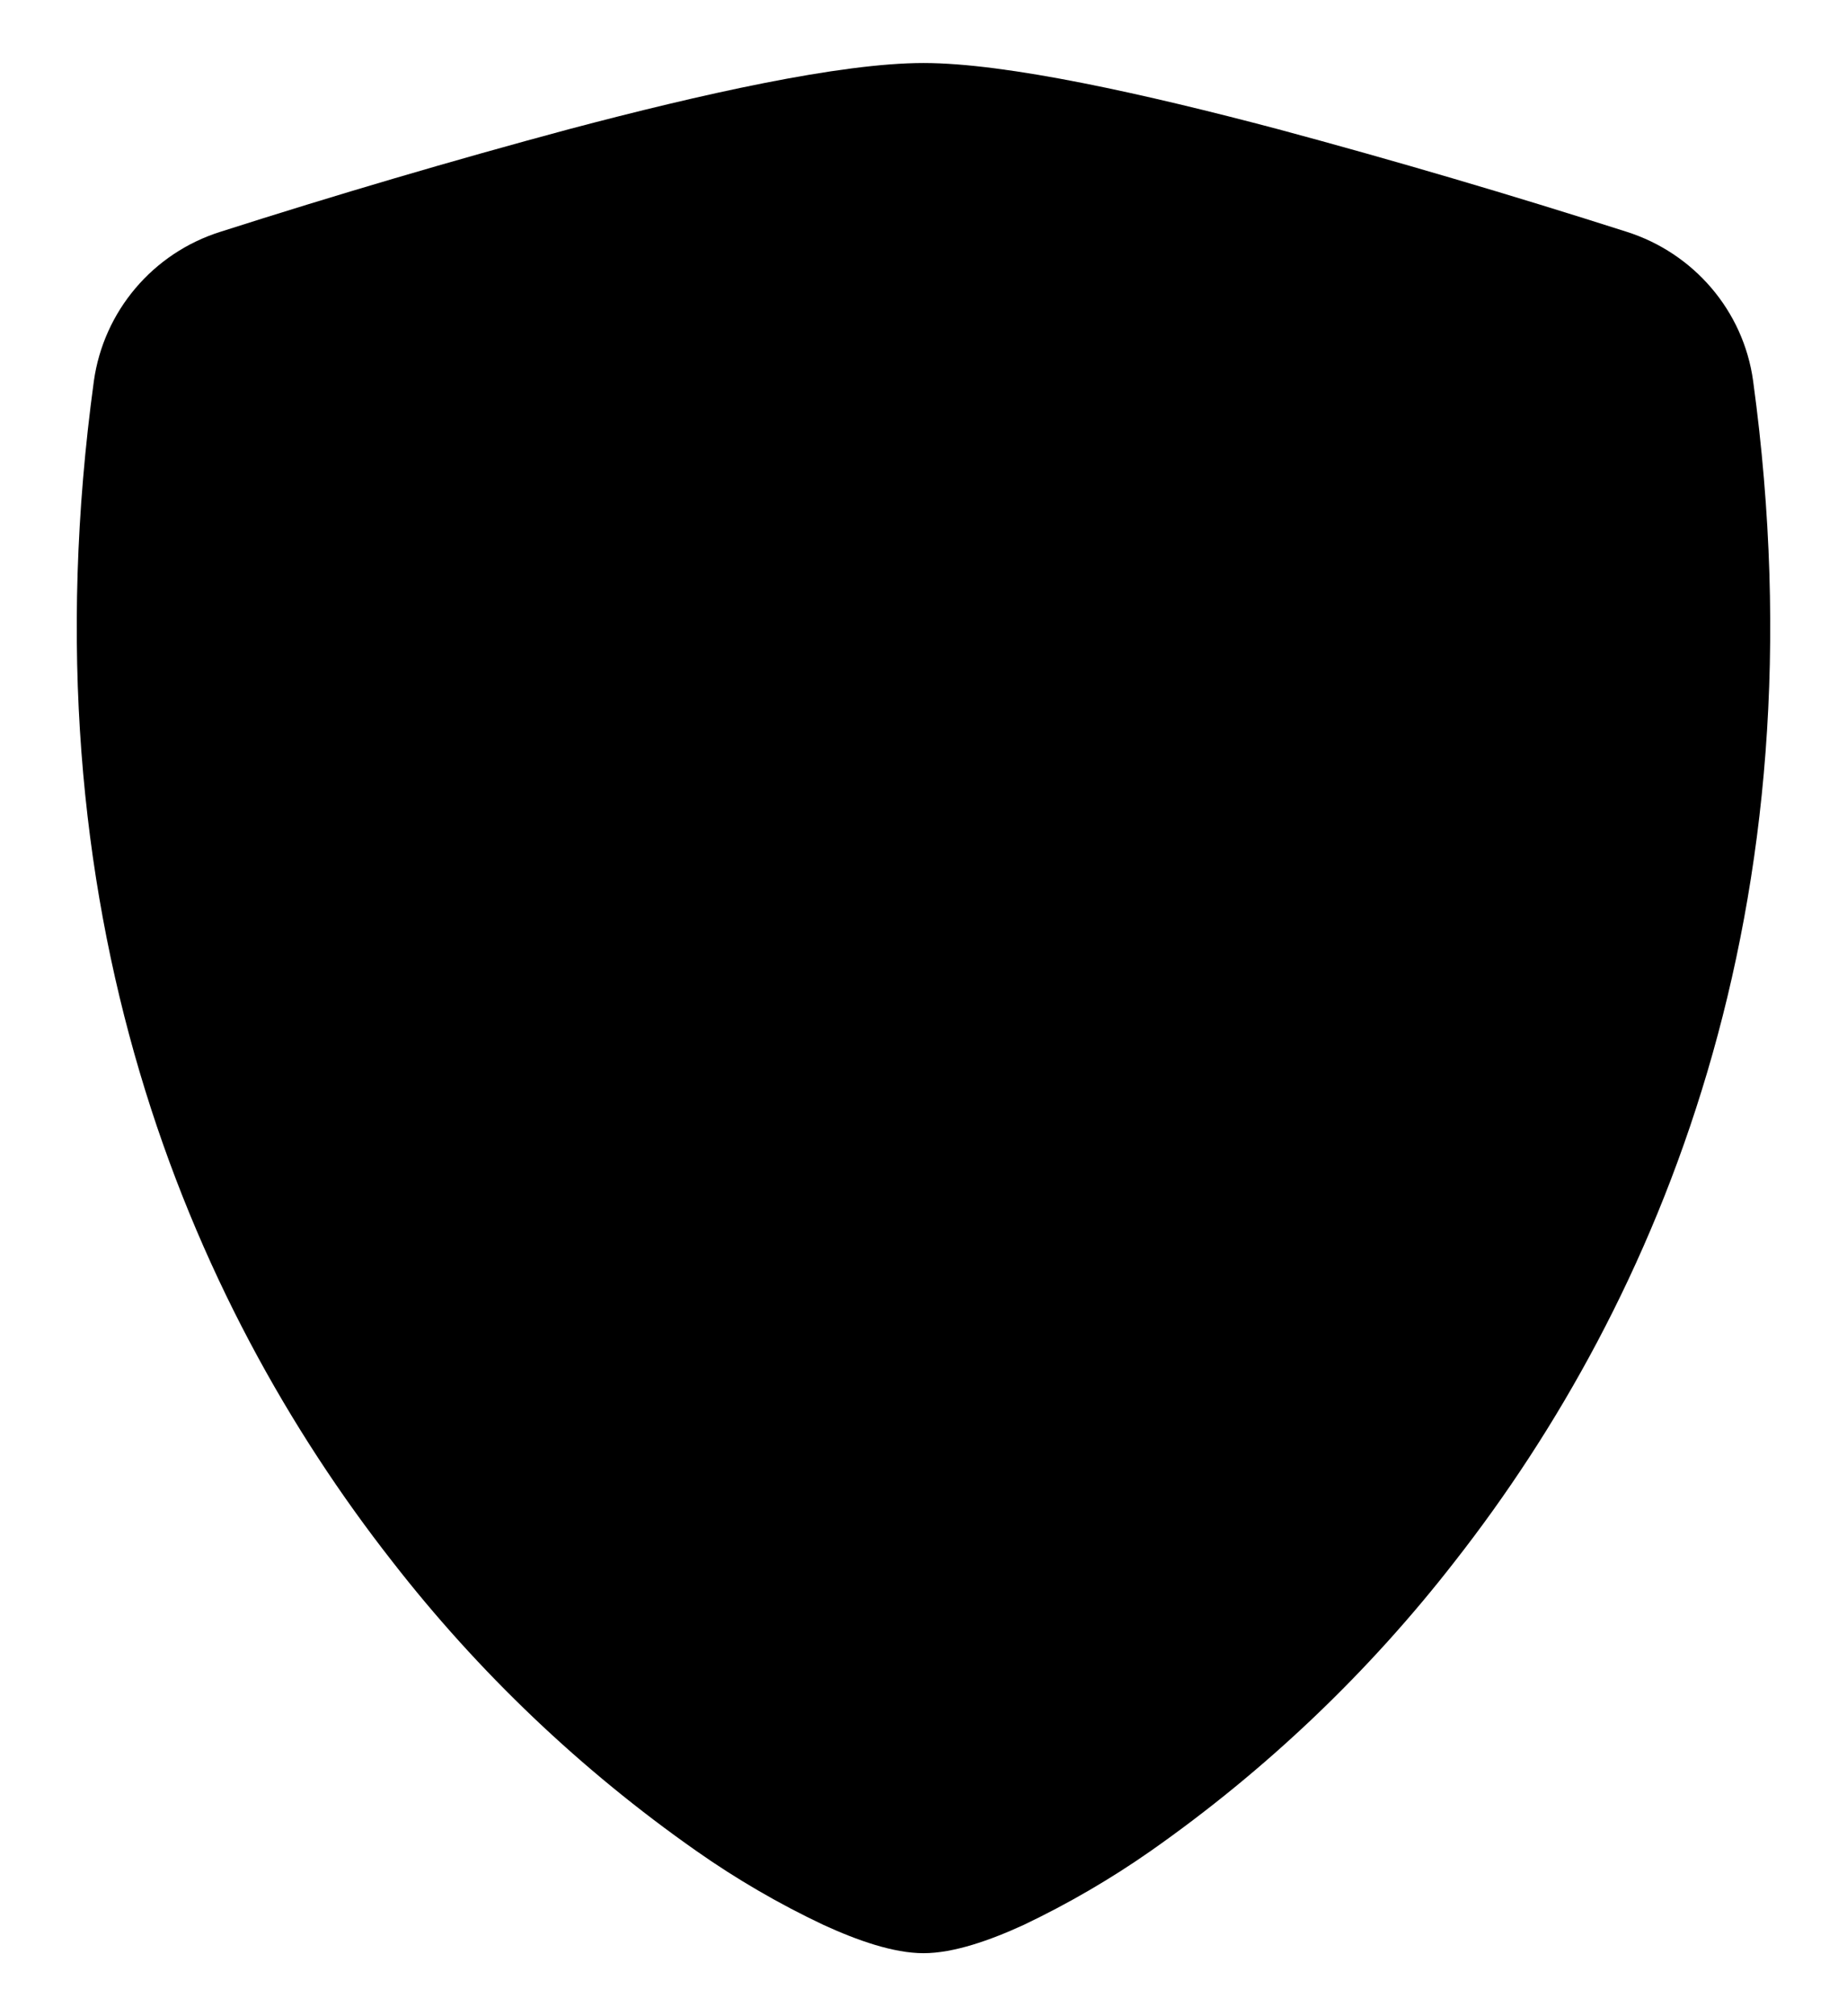 ﻿<?xml version="1.0" encoding="utf-8"?>
<svg version="1.1" xmlns:xlink="http://www.w3.org/1999/xlink" width="22px" height="24px" xmlns="http://www.w3.org/2000/svg">
  <defs>
    <pattern id="BGPattern" patternUnits="userSpaceOnUse" alignment="0 0" imageRepeat="None" />
    <mask fill="white" id="Clip6209">
      <path d="M 2.623 2.76  C 3.999 2.32  5.385 1.912  6.78 1.537  C 8.345 1.123  10.005 0.75  11 0.75  C 11.993 0.75  13.655 1.123  15.22 1.537  C 16.615 1.912  18.001 2.32  19.378 2.76  C 20.17 3.012  20.767 3.695  20.882 4.536  C 21.742 10.832  19.748 15.496  17.331 18.583  C 16.302 19.908  15.079 21.071  13.705 22.034  C 13.227 22.368  12.721 22.662  12.194 22.913  C 11.789 23.099  11.357 23.25  11 23.25  C 10.643 23.25  10.211 23.098  9.806 22.912  C 9.279 22.663  8.773 22.369  8.296 22.034  C 6.921 21.071  5.699 19.908  4.67 18.584  C 2.25 15.496  0.258 10.832  1.118 4.536  C 1.235 3.704  1.821 3.013  2.623 2.76  Z " fill-rule="evenodd" />
    </mask>
  </defs>
  <g>
    <path d="M 2.623 2.76  C 3.999 2.32  5.385 1.912  6.78 1.537  C 8.345 1.123  10.005 0.75  11 0.75  C 11.993 0.75  13.655 1.123  15.22 1.537  C 16.615 1.912  18.001 2.32  19.378 2.76  C 20.17 3.012  20.767 3.695  20.882 4.536  C 21.742 10.832  19.748 15.496  17.331 18.583  C 16.302 19.908  15.079 21.071  13.705 22.034  C 13.227 22.368  12.721 22.662  12.194 22.913  C 11.789 23.099  11.357 23.25  11 23.25  C 10.643 23.25  10.211 23.098  9.806 22.912  C 9.279 22.663  8.773 22.369  8.296 22.034  C 6.921 21.071  5.699 19.908  4.67 18.584  C 2.25 15.496  0.258 10.832  1.118 4.536  C 1.235 3.704  1.821 3.013  2.623 2.76  Z " fill-rule="nonzero" fill="rgba(0, 0, 0, 1)" stroke="none" class="fill" />
    <path d="M 2.623 2.76  C 3.999 2.32  5.385 1.912  6.78 1.537  C 8.345 1.123  10.005 0.75  11 0.75  C 11.993 0.75  13.655 1.123  15.22 1.537  C 16.615 1.912  18.001 2.32  19.378 2.76  C 20.17 3.012  20.767 3.695  20.882 4.536  C 21.742 10.832  19.748 15.496  17.331 18.583  C 16.302 19.908  15.079 21.071  13.705 22.034  C 13.227 22.368  12.721 22.662  12.194 22.913  C 11.789 23.099  11.357 23.25  11 23.25  C 10.643 23.25  10.211 23.098  9.806 22.912  C 9.279 22.663  8.773 22.369  8.296 22.034  C 6.921 21.071  5.699 19.908  4.67 18.584  C 2.25 15.496  0.258 10.832  1.118 4.536  C 1.235 3.704  1.821 3.013  2.623 2.76  Z " stroke-width="0" stroke-dasharray="0" stroke="rgba(255, 255, 255, 0)" fill="none" class="stroke" mask="url(#Clip6209)" />
  </g>
</svg>